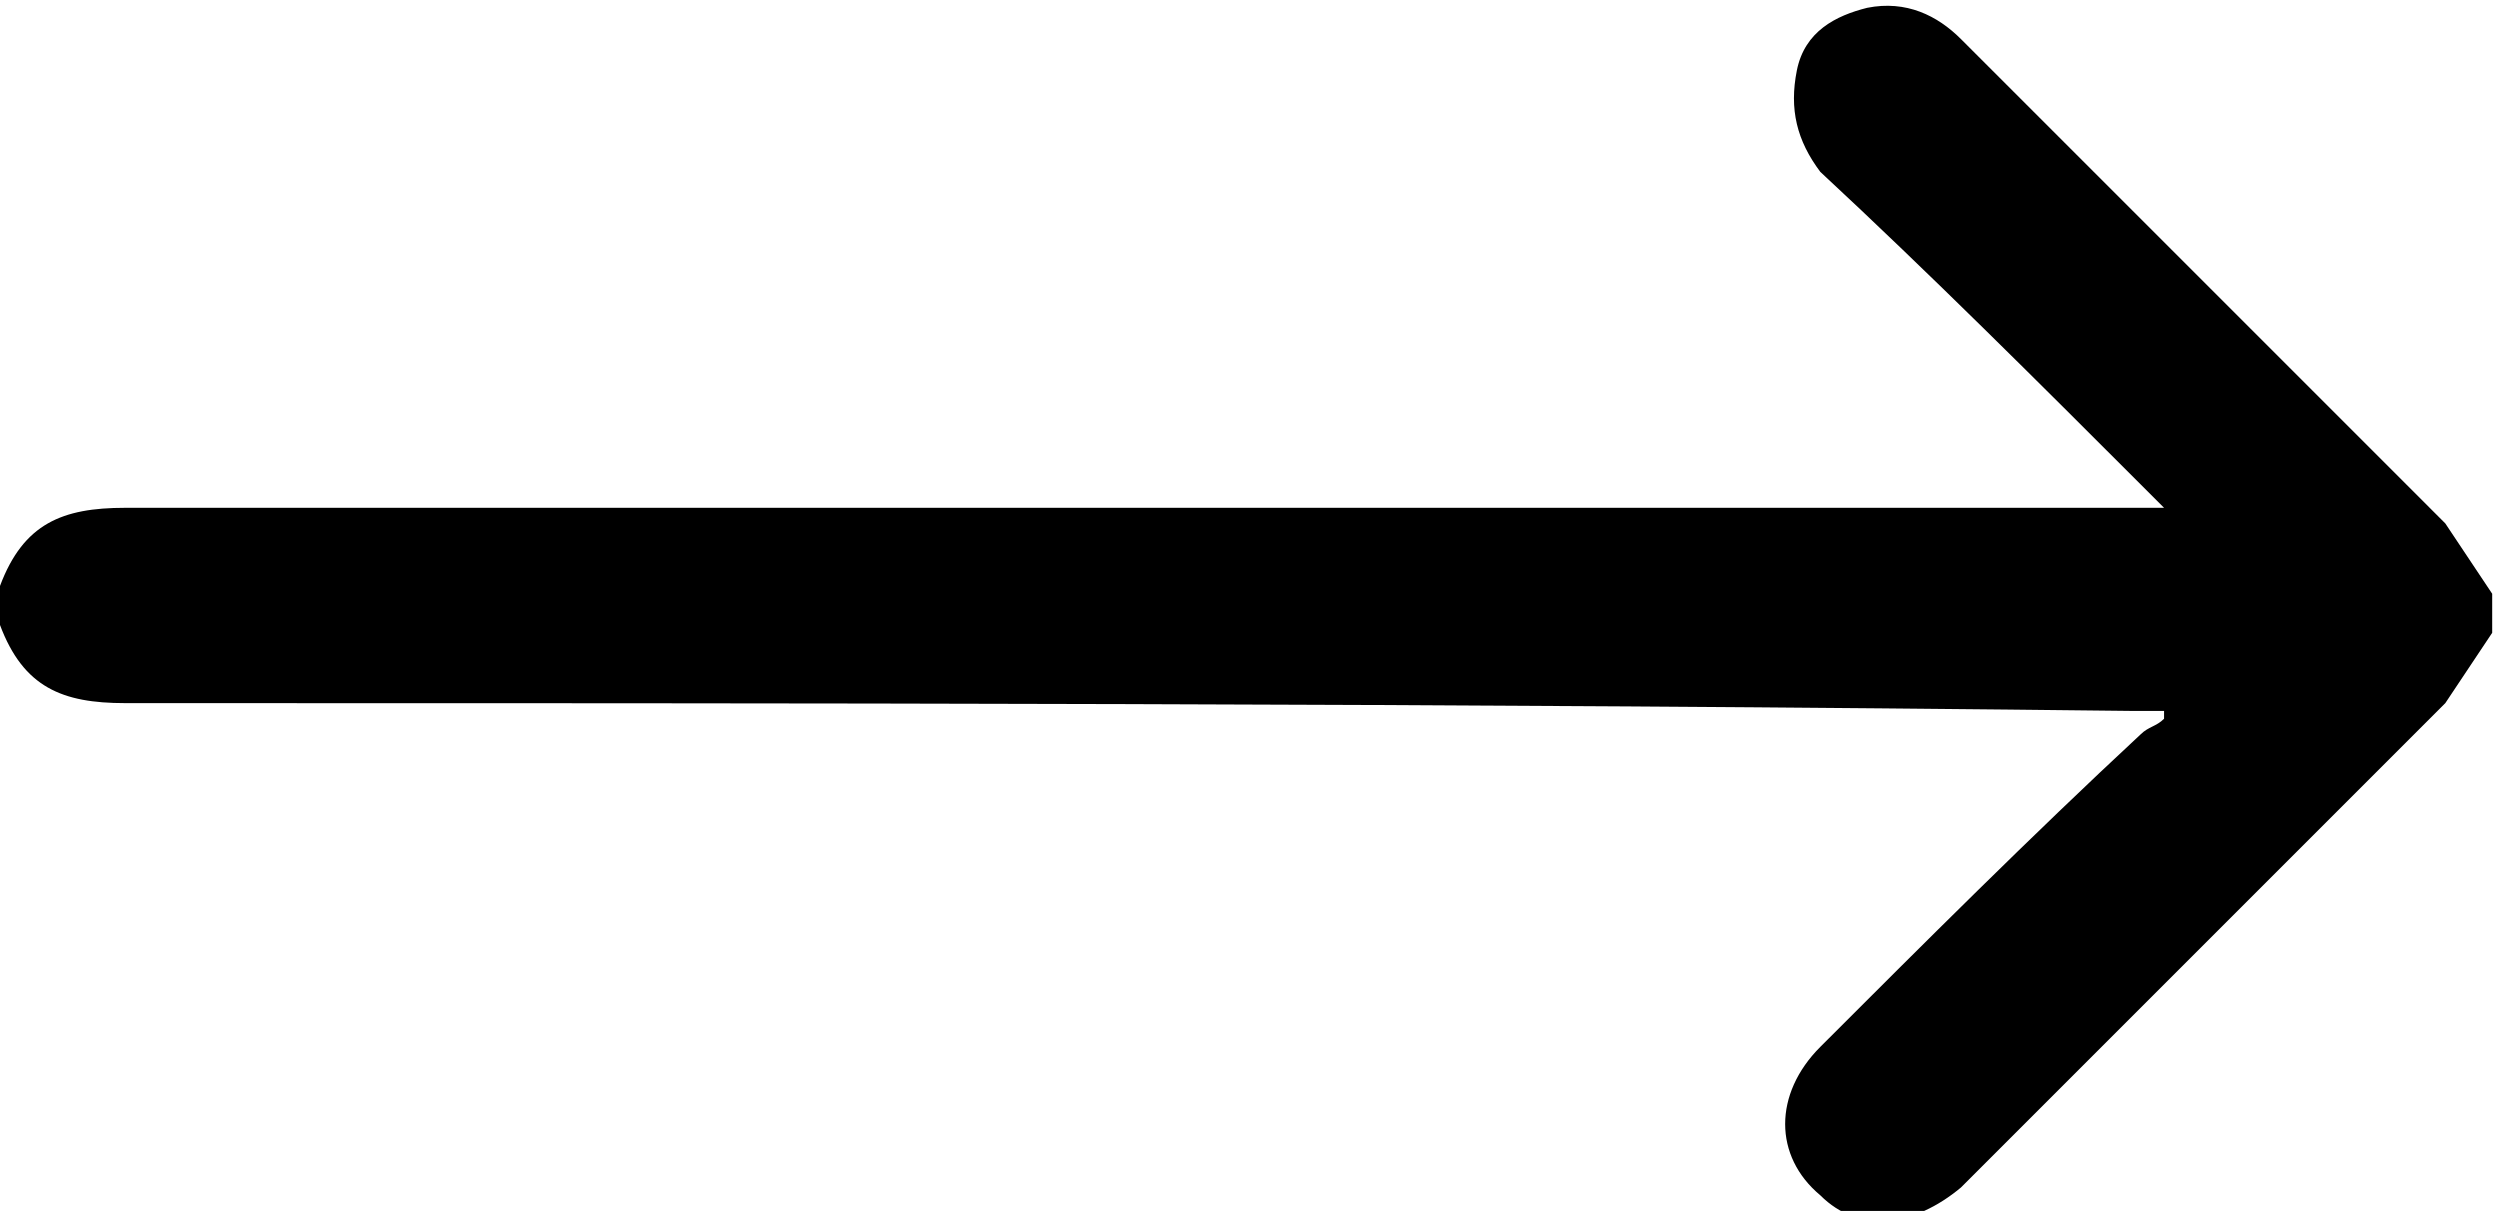 <?xml version="1.0" encoding="utf-8"?>
<!-- Generator: Adobe Illustrator 19.0.0, SVG Export Plug-In . SVG Version: 6.00 Build 0)  -->
<svg version="1.1" id="Layer_1" xmlns="http://www.w3.org/2000/svg" xmlns:xlink="http://www.w3.org/1999/xlink" x="0px" y="0px"
	 viewBox="0 0 32 15.5" style="enable-background:new 0 0 32 15.5;" xml:space="preserve">
<g>
	<path d="M0,7.5c0.3-0.8,0.8-1,1.6-1c8.6,0,17.1,0,25.7,0c0.1,0,0.2,0,0.4,0c-0.1-0.1-0.2-0.2-0.3-0.3c-1.3-1.3-2.7-2.7-4.1-4
		C23,1.8,22.9,1.4,23,0.9c0.1-0.5,0.5-0.7,0.9-0.8c0.5-0.1,0.9,0.1,1.2,0.4c1.5,1.5,3,3,4.5,4.5c0.6,0.6,1.1,1.1,1.7,1.7
		c0.2,0.3,0.4,0.6,0.6,0.9c0,0.2,0,0.3,0,0.5c-0.2,0.3-0.4,0.6-0.6,0.9c-2.1,2.1-4.1,4.1-6.2,6.2c-0.6,0.5-1.3,0.6-1.8,0.1
		c-0.6-0.5-0.6-1.3,0-1.9c1.3-1.3,2.7-2.7,4.1-4c0.1-0.1,0.2-0.1,0.3-0.2c0,0,0-0.1,0-0.1c-0.1,0-0.2,0-0.4,0C18.7,9,10.1,9,1.6,9
		C0.8,9,0.3,8.8,0,8C0,7.8,0,7.7,0,7.5z"/>
</g>
</svg>
